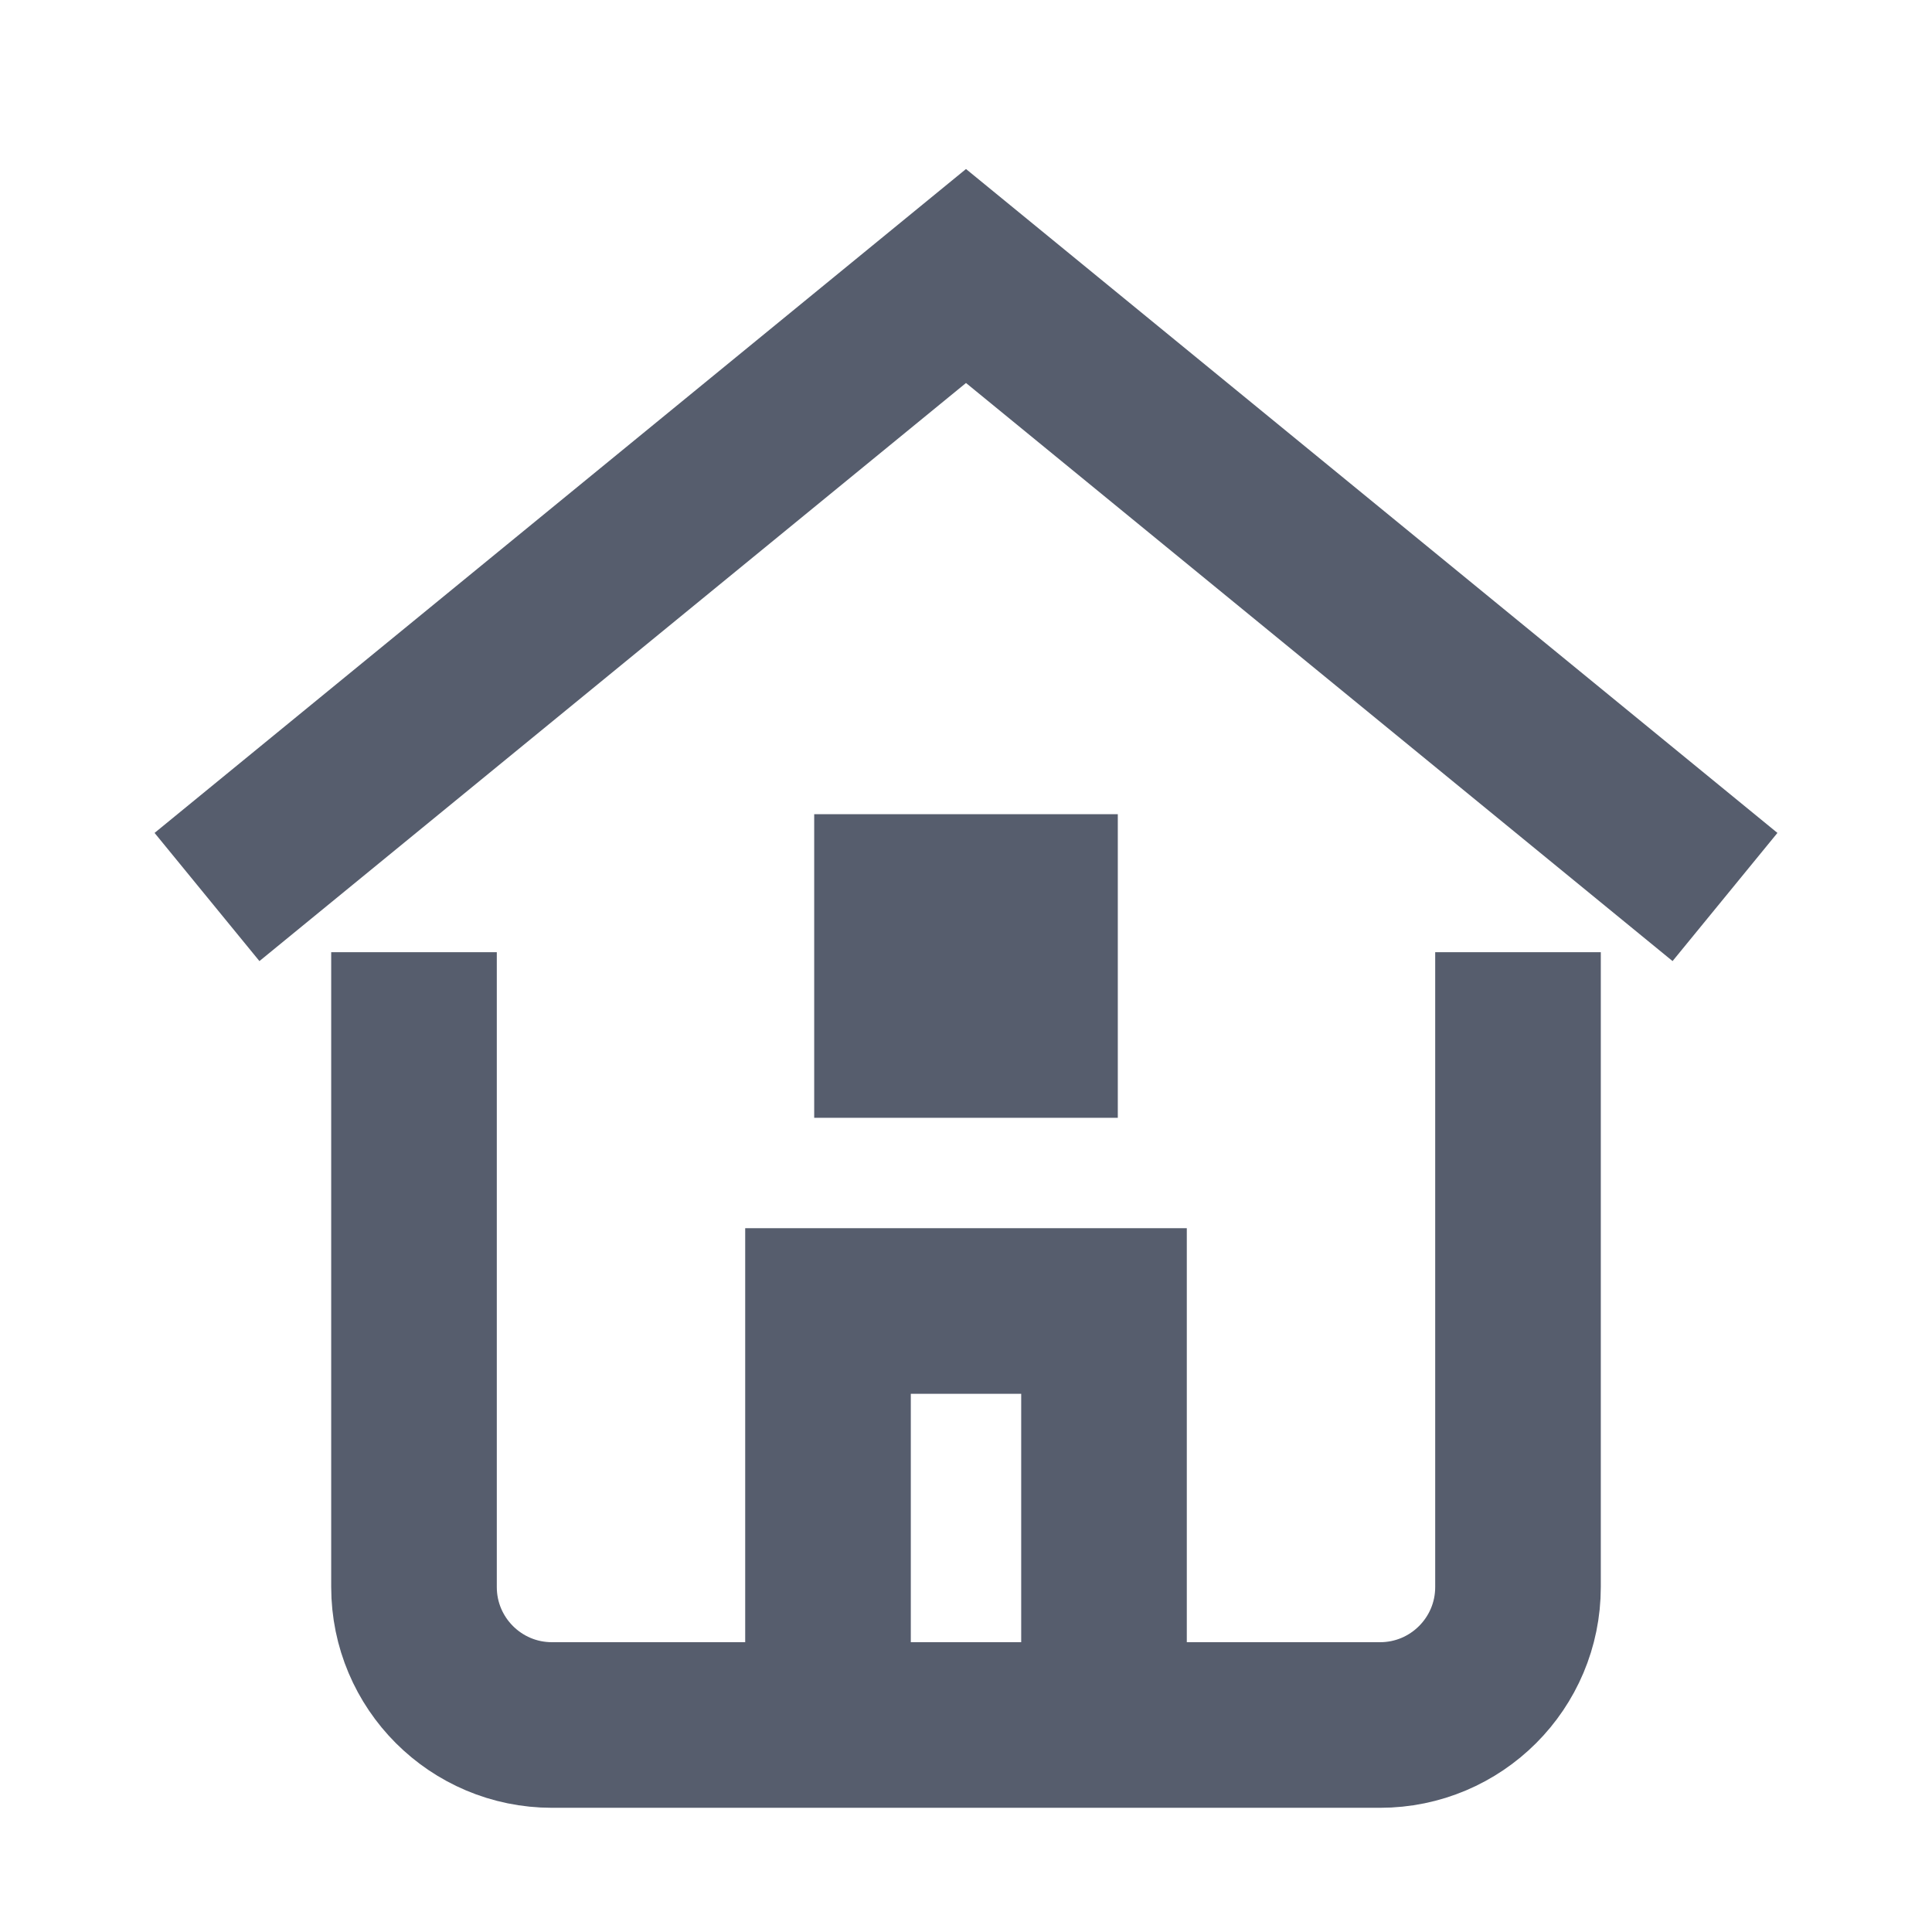 <svg width="28" height="28" viewBox="0 0 28 28" fill="none" xmlns="http://www.w3.org/2000/svg">
<path d="M12 25L12 19H16L16 25" stroke="#565D6D" stroke-width="2.4" stroke-miterlimit="10"/>
<path d="M3 13L14 4L25 13" stroke="#565D6D" stroke-width="2.4" stroke-miterlimit="10"/>
<path d="M6 15L6 23C6 24.105 6.895 25 8 25L20 25C21.105 25 22 24.105 22 23V15" stroke="#565D6D" stroke-width="2.4" stroke-miterlimit="10" stroke-linecap="square"/>
<path d="M15 13H13V15H15V13Z" fill="#565D6D"/>
<path d="M15 13H13V15H15V13Z" stroke="#565D6D" stroke-width="2.4" stroke-miterlimit="10" stroke-linecap="square"/>
</svg>

